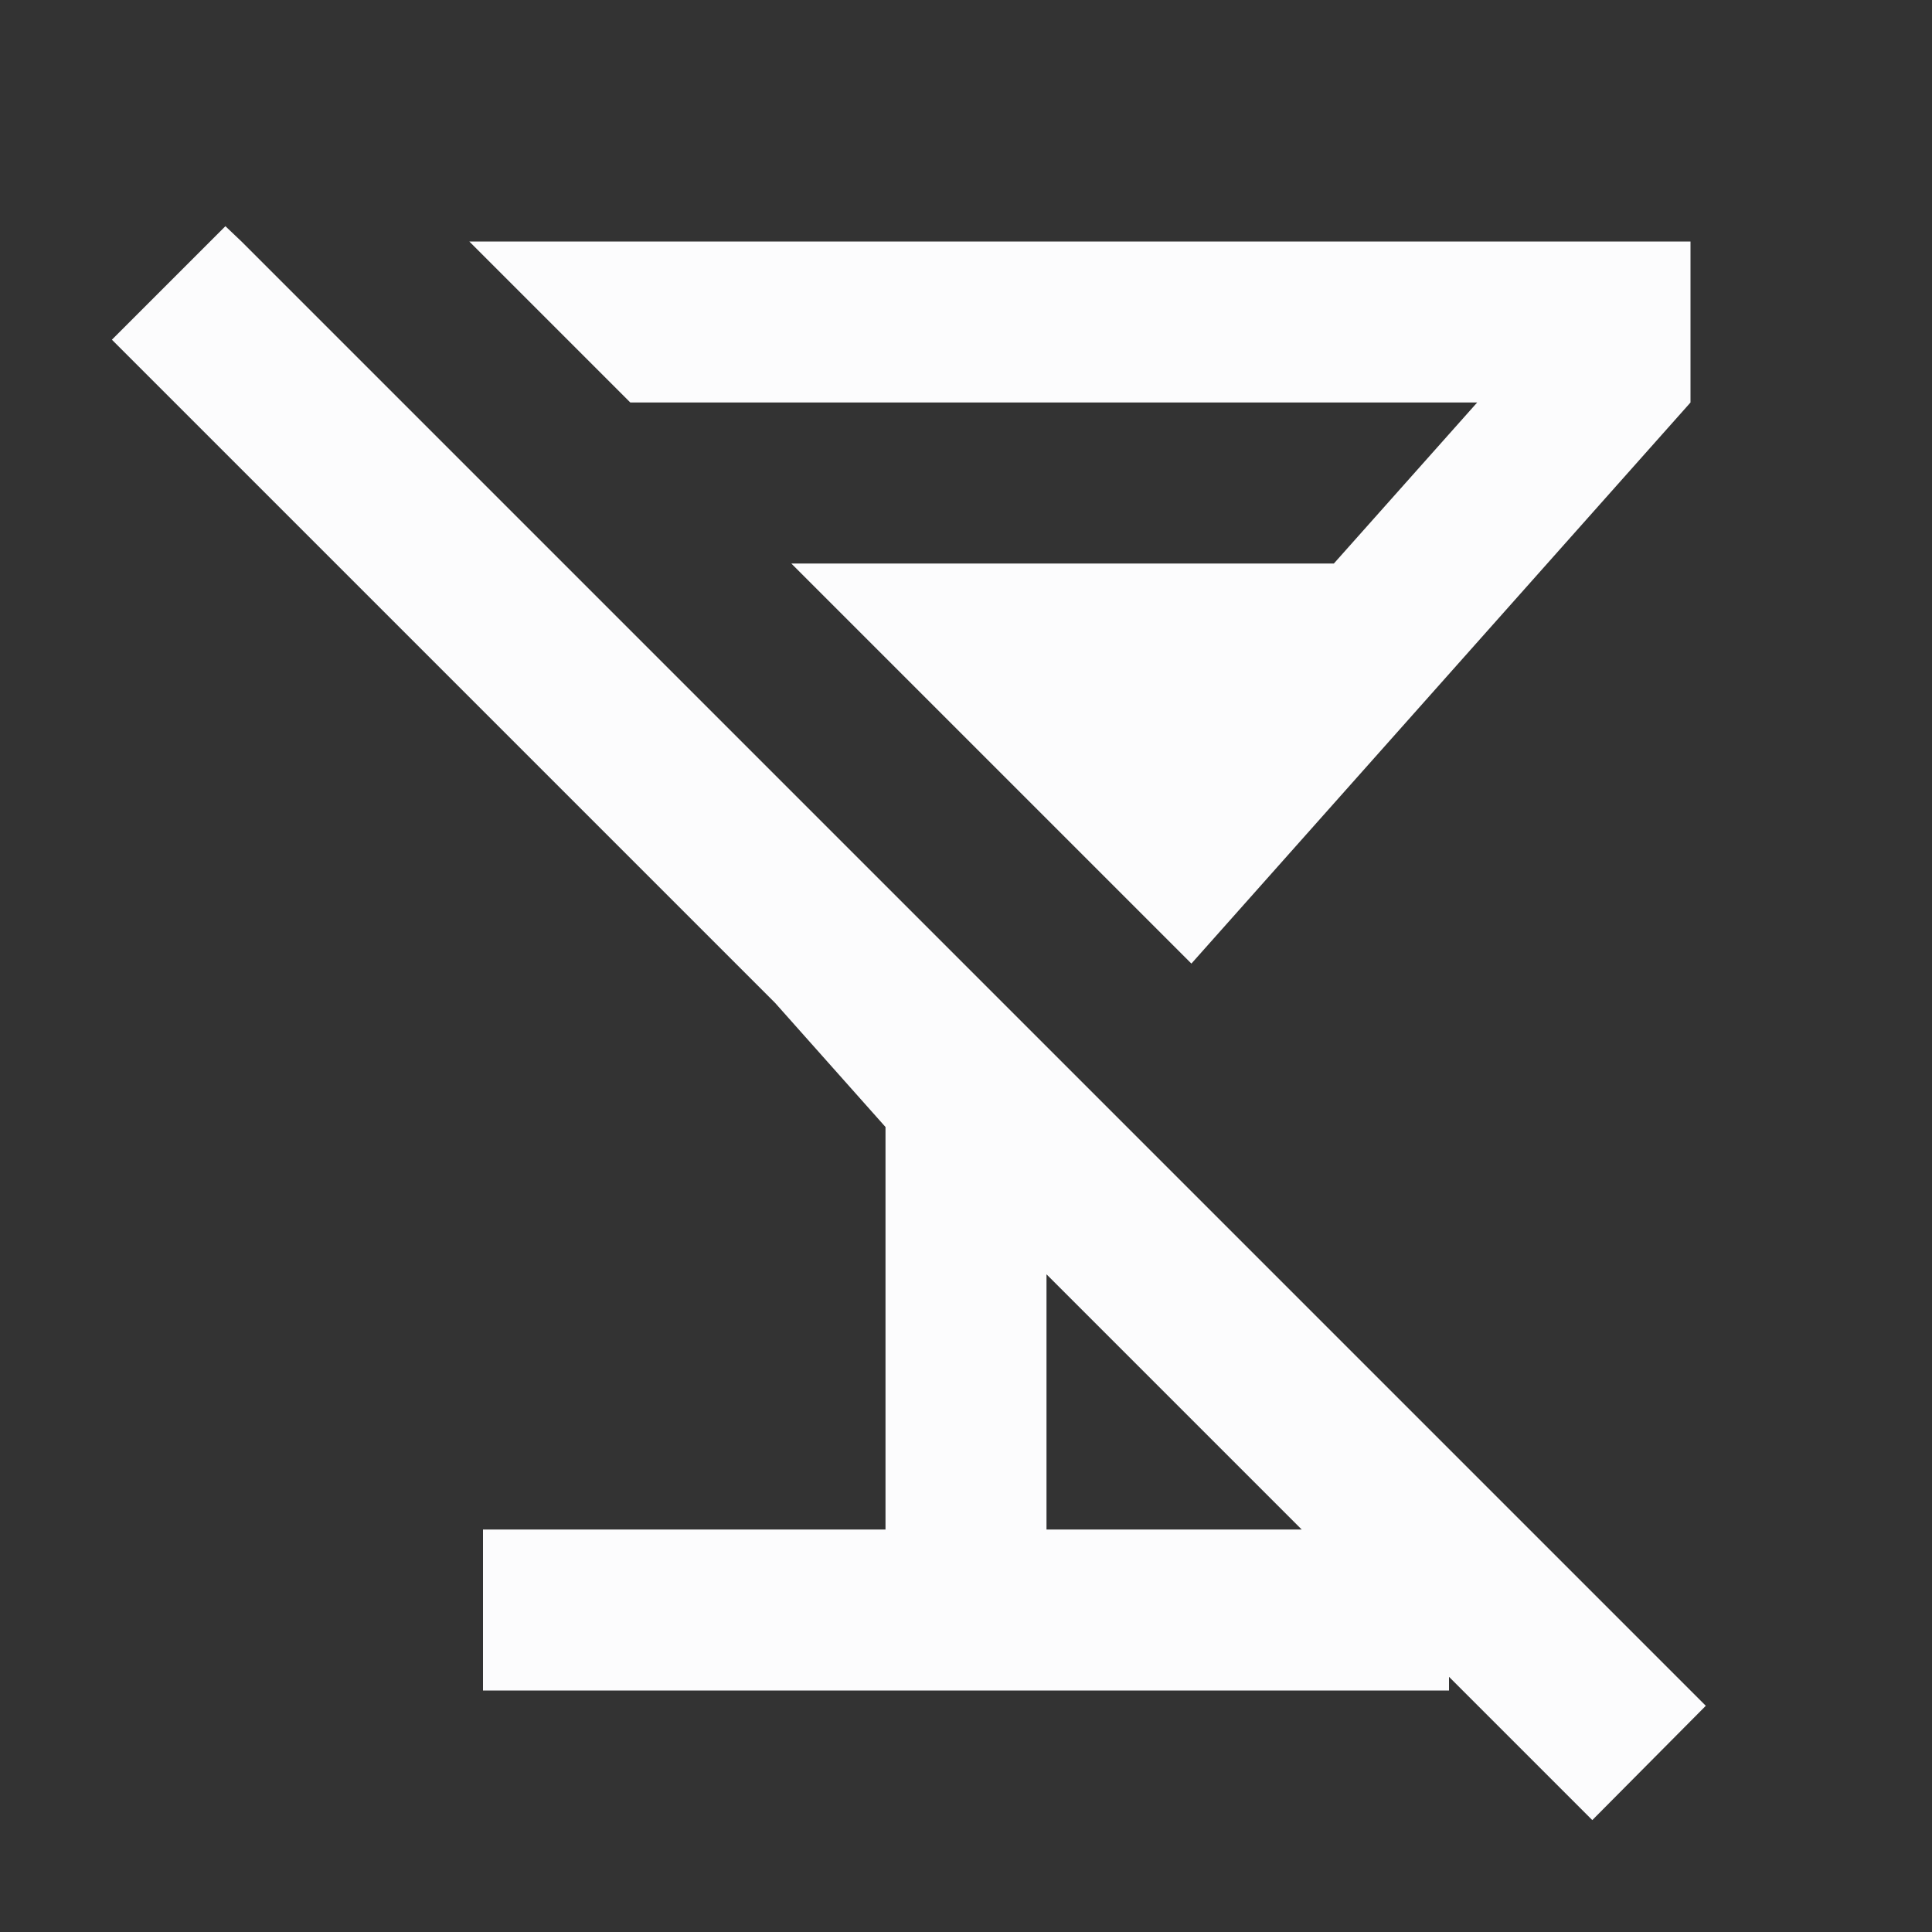 <svg width="24" height="24" viewBox="0 0 24 24" fill="none" xmlns="http://www.w3.org/2000/svg">
<rect x="0" y="0" width="24" height="24" fill="#333333" stroke="none"/>
<g clip-path="url(#clip0_20_19953)">
<path d="M5.83 3H21V5L14.8 11.97L9.83 7H16.57L18.35 5H7.83L5.83 3ZM19.78 22.61L18 20.83V21H6V19H11V14L9.63 12.46L1.39 4.22L2.8 2.81L3 3L21.19 21.19L19.78 22.61ZM16.17 19L13 15.83V19H16.17Z" fill="#FCFCFD"/>
</g>
<defs>
<clipPath id="clip0_20_19953">
<rect width="24" height="24" fill="white"/>
</clipPath>
</defs>
</svg>
